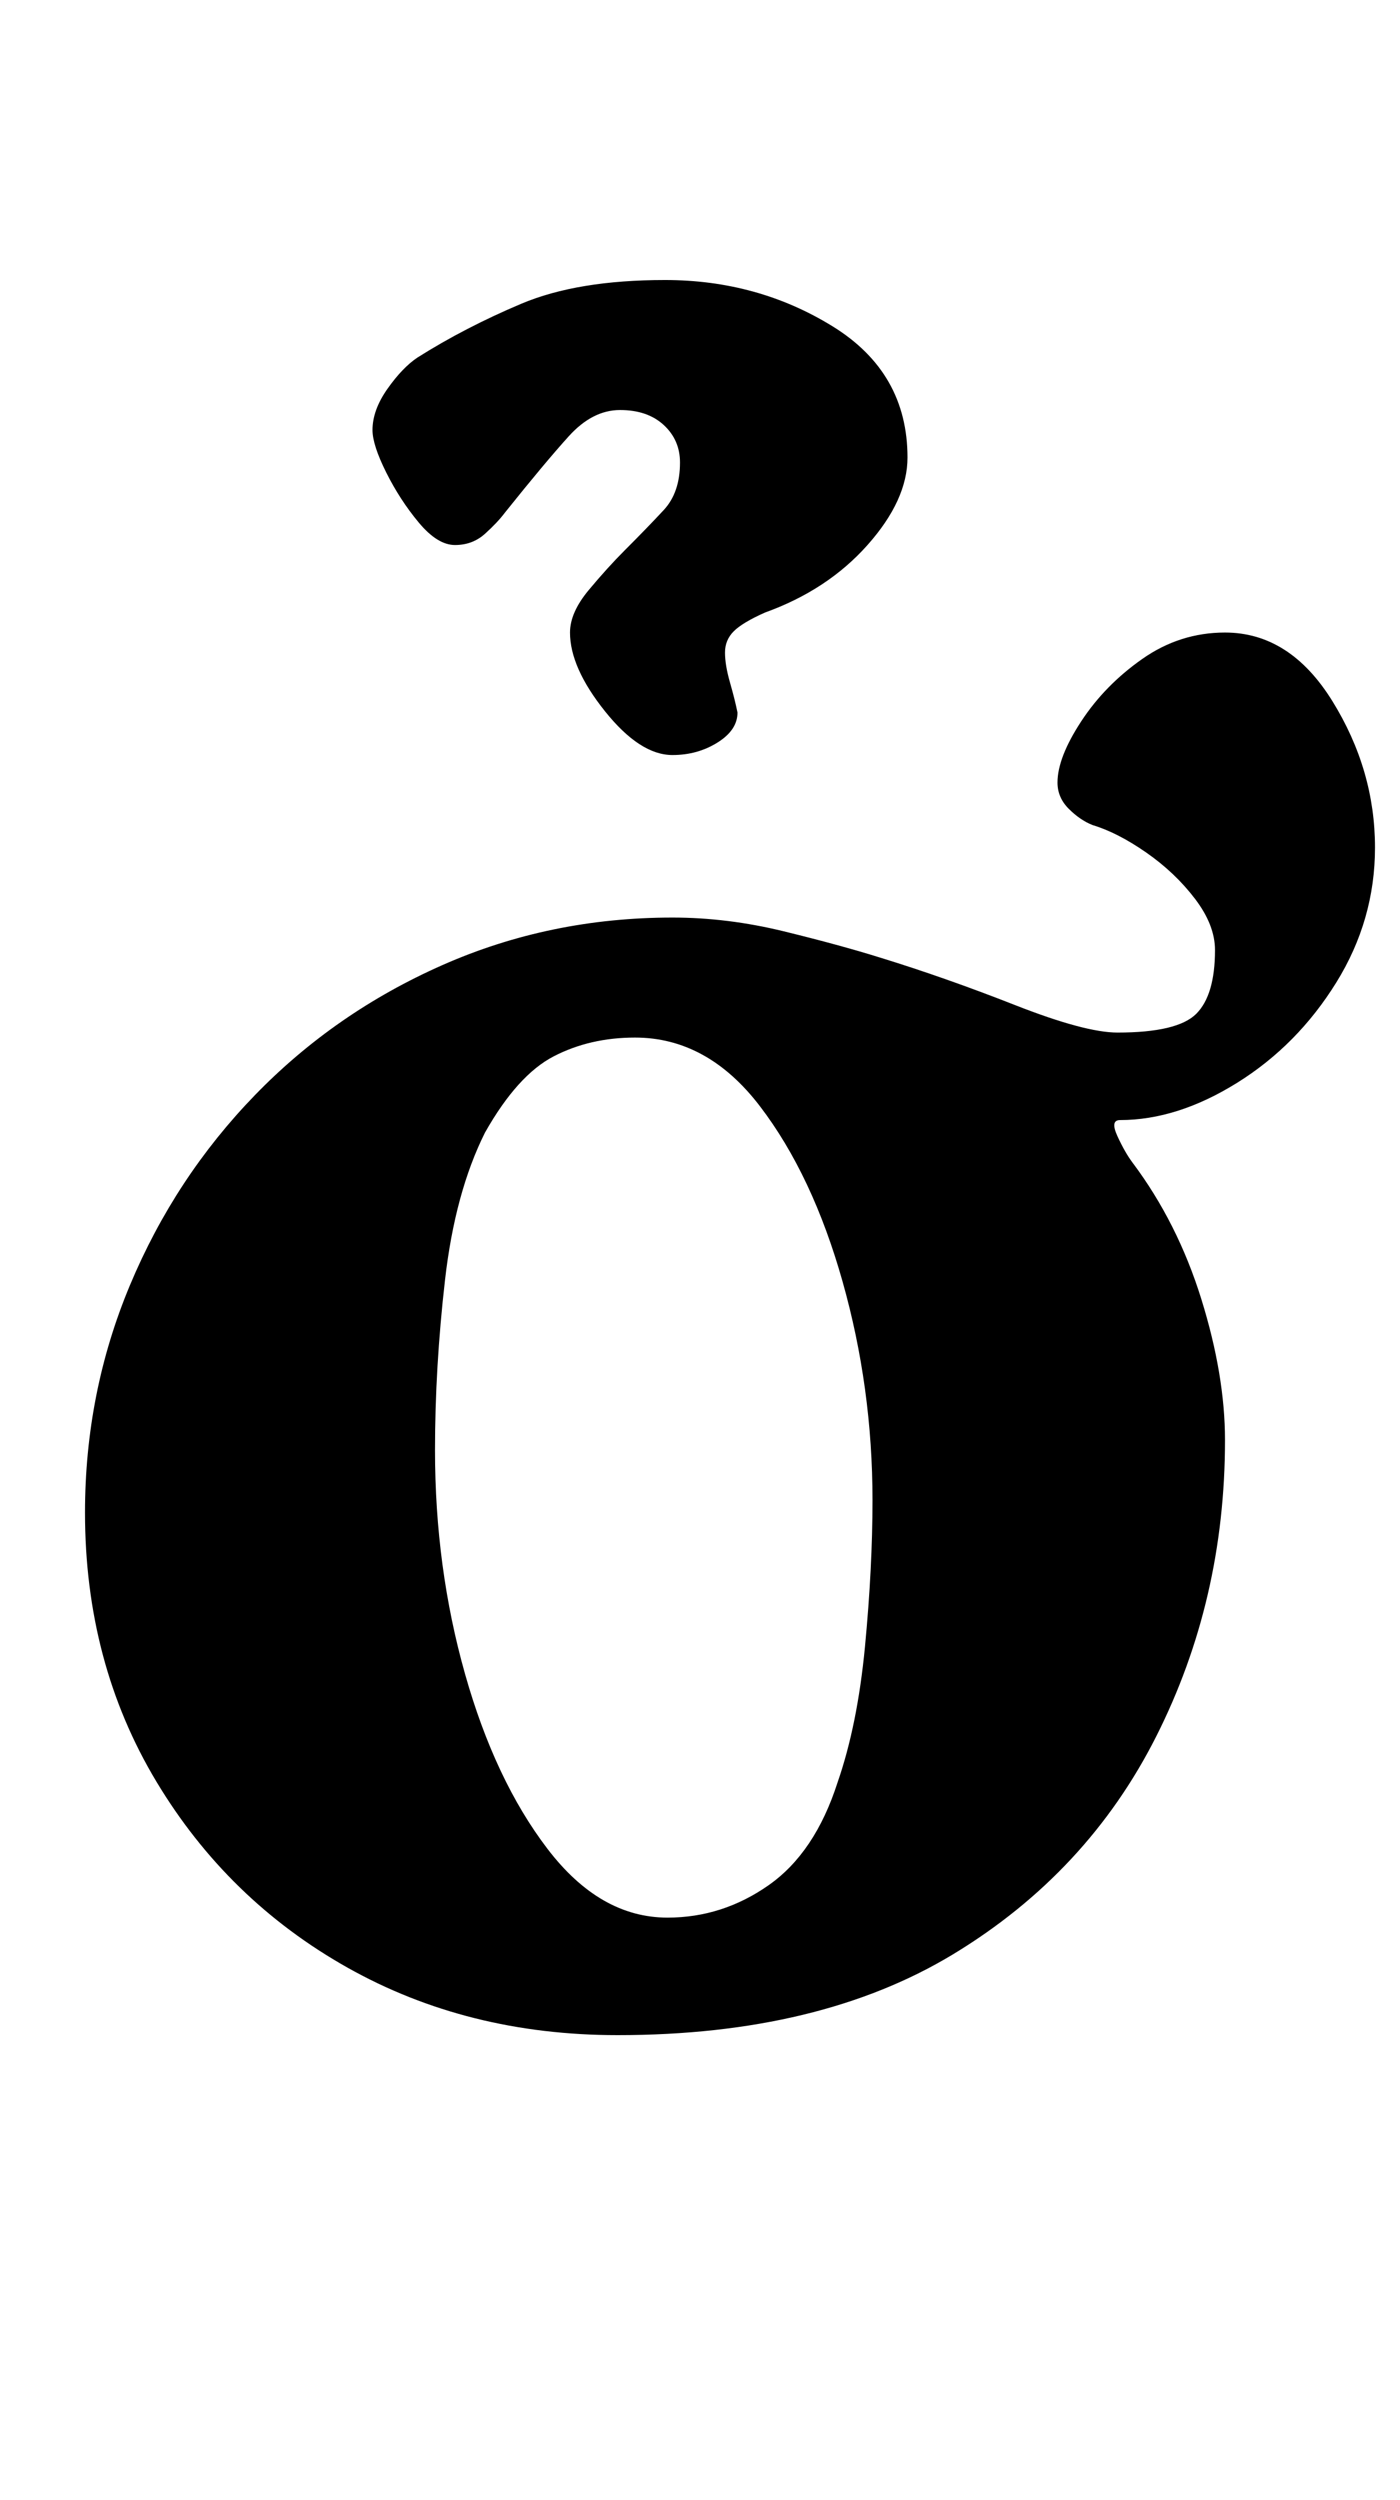 <?xml version="1.0" standalone="no"?>
<!DOCTYPE svg PUBLIC "-//W3C//DTD SVG 1.1//EN" "http://www.w3.org/Graphics/SVG/1.1/DTD/svg11.dtd" >
<svg xmlns="http://www.w3.org/2000/svg" xmlns:xlink="http://www.w3.org/1999/xlink" version="1.1" viewBox="-10 0 560 1000">
  <g transform="matrix(1 0 0 -1 0 800)">
   <path fill="currentColor"
d="M237 -14q-60 0 -108 27t-76.5 74.5t-28.5 107.5q0 48 18 91t50 76t75 52t92 19q22 0 44.5 -5.5t38.5 -10.5q26 -8 54 -19t41 -11q24 0 31.5 7.5t7.5 25.5q0 10 -8 20.5t-19.5 18.5t-21.5 11q-5 2 -9.5 6.5t-4.5 10.5q0 10 9.5 24.5t24.5 25t33 10.5q26 0 43 -27.5
t17 -58.5q0 -29 -15.5 -54t-39.5 -40t-47 -15q-4 0 -1 -6.5t6 -10.5q18 -24 27.5 -54.5t9.5 -56.5q0 -64 -27.5 -118.5t-81 -87t-134.5 -32.5zM257 33q22 0 40.5 13t27.5 41q8 23 11 54.5t3 58.5q0 45 -12 87.5t-33 70t-50 27.5q-18 0 -32.5 -7.5t-27.5 -30.5
q-12 -24 -16 -59t-4 -68q0 -47 12 -89.5t33 -70t48 -27.5zM259 498q-13 0 -27 17.5t-14 31.5q0 8 7.5 17t14.5 16q9 9 15.5 16t6.5 19q0 9 -6.5 15t-17.5 6t-20.5 -10.5t-25.5 -30.5q-3 -4 -8 -8.5t-12 -4.5t-14.5 9t-13 20t-5.5 17q0 8 6 16.5t12 12.5q19 12 41.5 21.5
t57.5 9.5q37 0 67 -18.5t30 -52.5q0 -17 -16 -35t-41 -27q-9 -4 -12.5 -7.5t-3.5 -8.5t2 -12t3 -12q0 -7 -8 -12t-18 -5z" />
  </g>

</svg>
